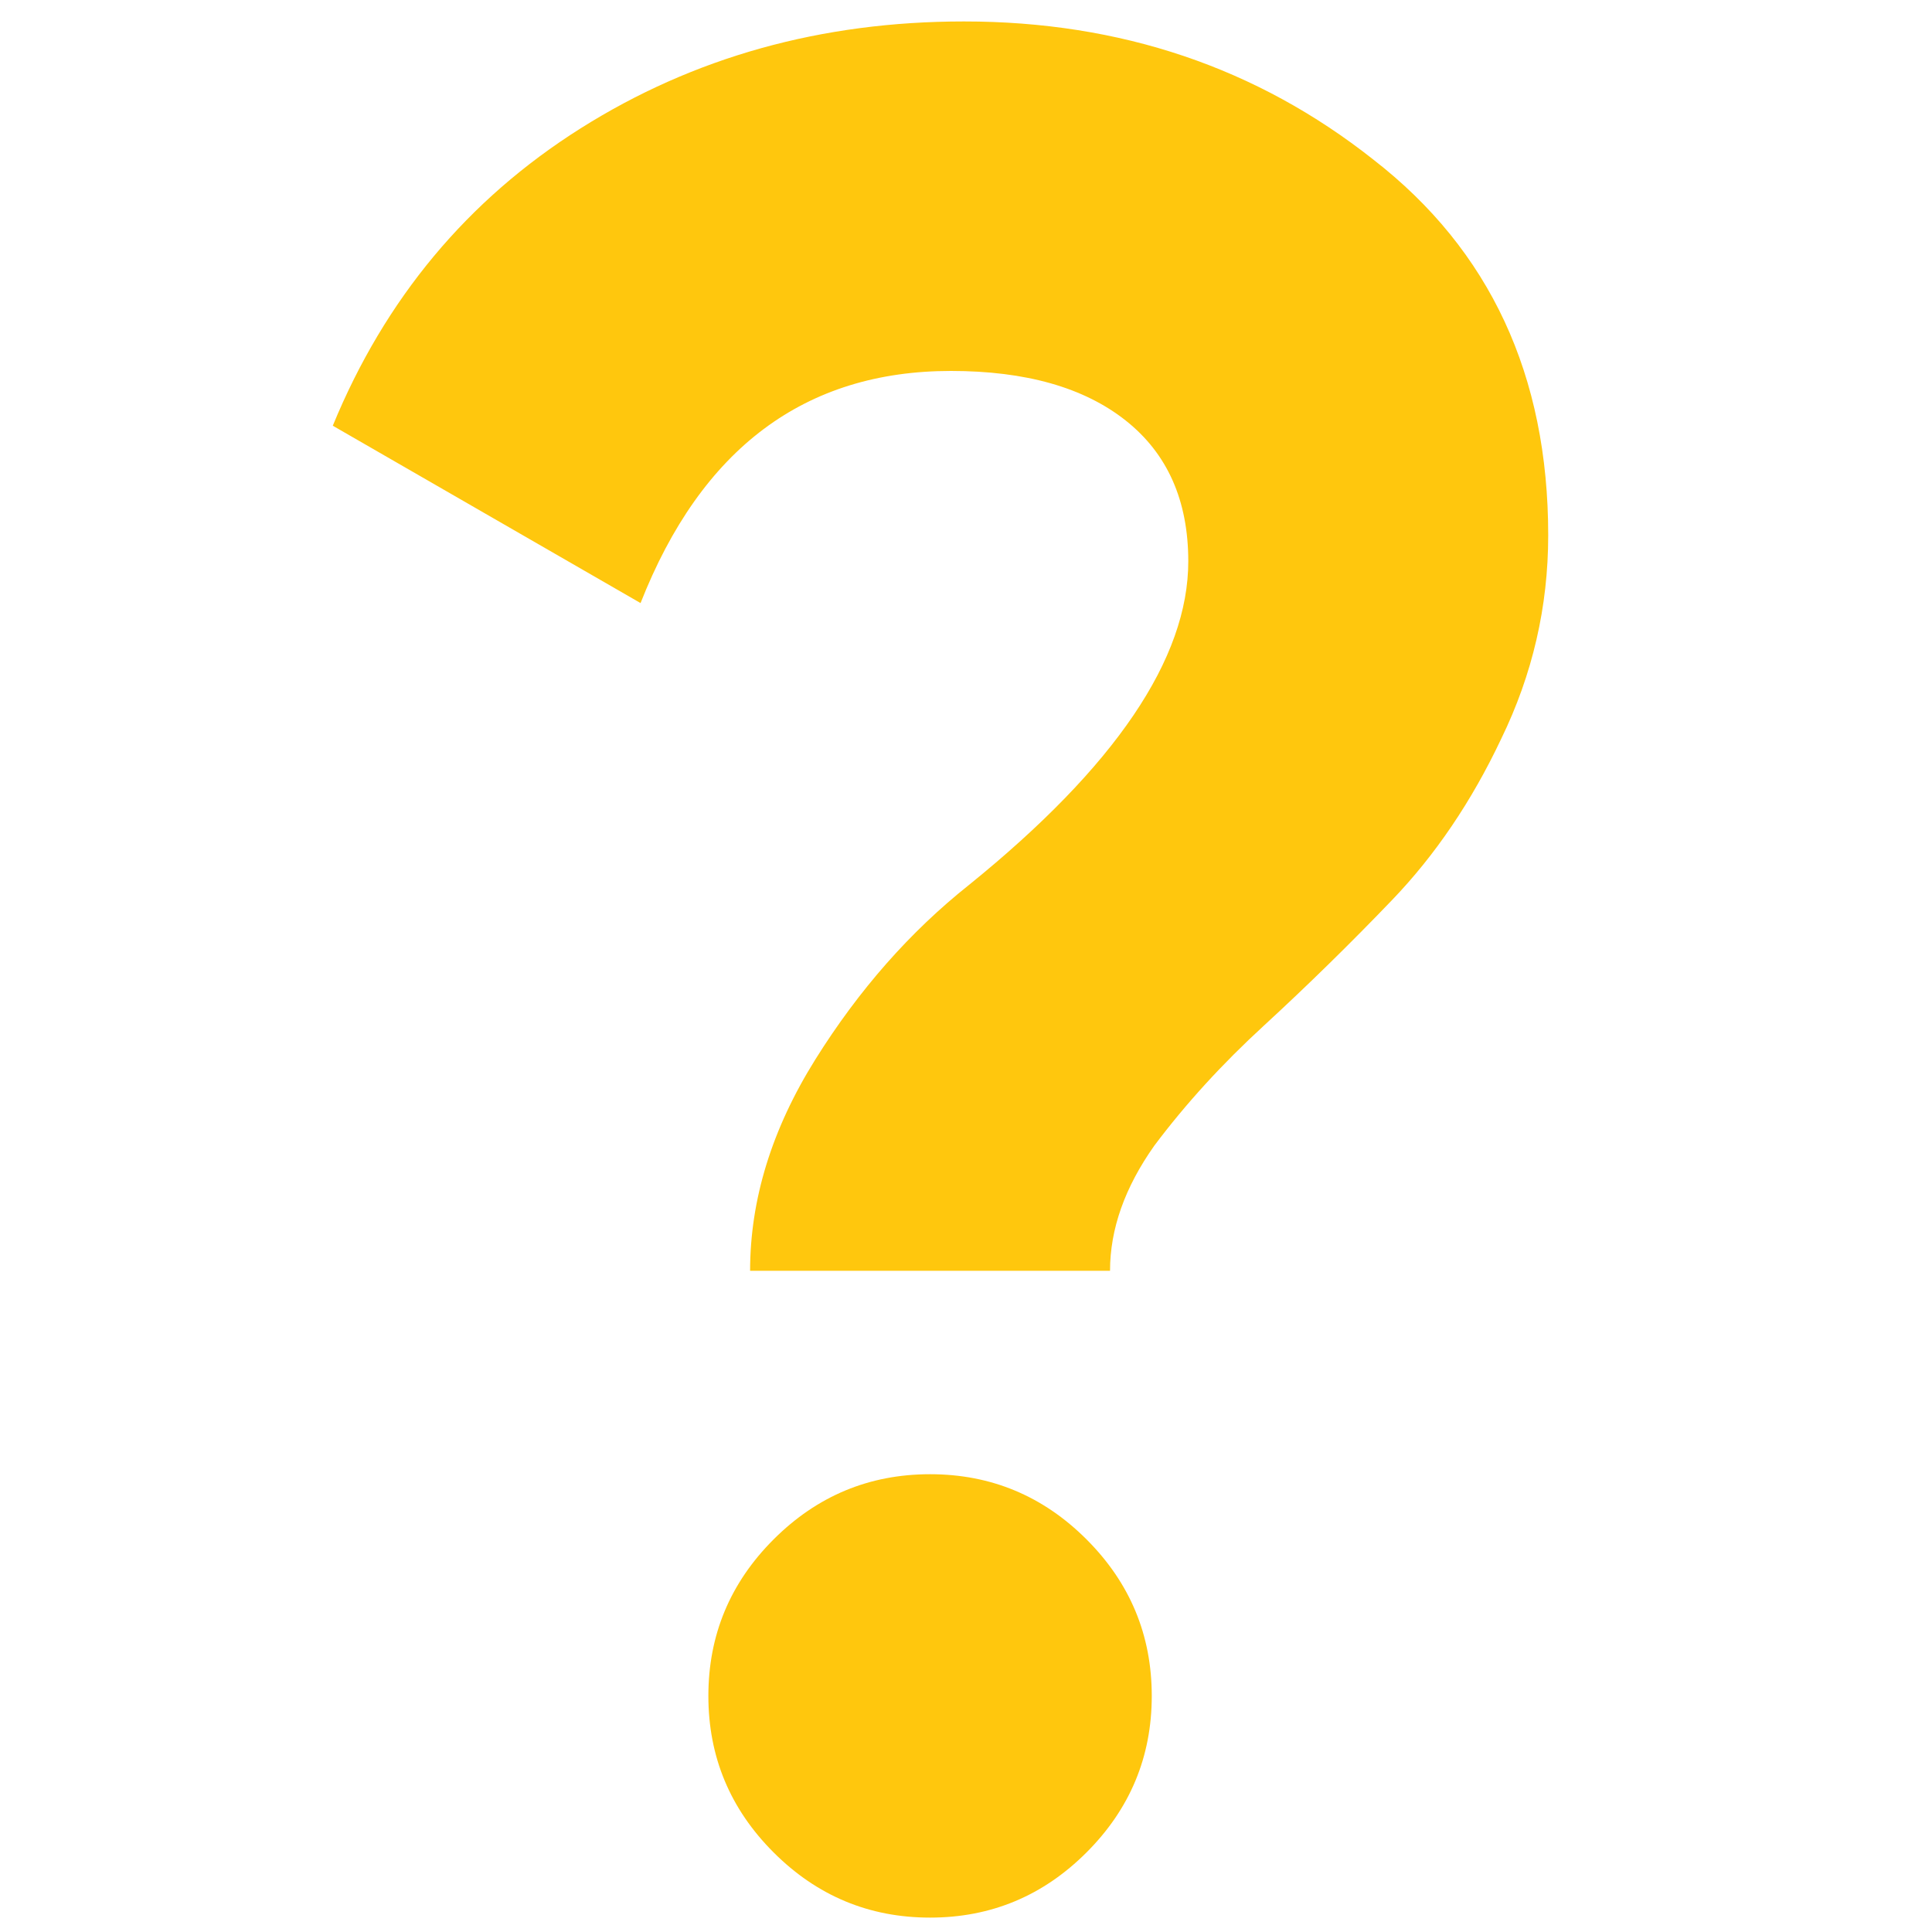 <svg width="40" height="40" fill="none" xmlns="http://www.w3.org/2000/svg"><g clip-path="url(#a)"><path d="M22.982 26.31H15.53c0-1.476.45-2.934 1.35-4.374.9-1.44 1.962-2.646 3.186-3.618 3.024-2.448 4.536-4.68 4.536-6.696 0-1.26-.432-2.232-1.296-2.916-.864-.684-2.07-1.026-3.618-1.026-3.024 0-5.166 1.602-6.426 4.806L6.89 8.814c1.08-2.628 2.79-4.68 5.13-6.156S17.006.444 19.958.444c3.24 0 6.066.954 8.478 2.862 2.412 1.872 3.618 4.464 3.618 7.776 0 1.476-.324 2.88-.972 4.212-.612 1.296-1.368 2.412-2.268 3.348-.864.9-1.746 1.764-2.646 2.592-.864.792-1.62 1.62-2.268 2.484-.612.864-.918 1.728-.918 2.592Zm.864 8.802c0 1.26-.45 2.34-1.35 3.24-.9.9-1.98 1.35-3.24 1.35-1.26 0-2.34-.45-3.24-1.35-.9-.9-1.35-1.98-1.35-3.24 0-1.26.45-2.34 1.35-3.24.9-.9 1.98-1.35 3.24-1.35 1.26 0 2.34.45 3.24 1.35.9.9 1.35 1.98 1.35 3.24Z" fill="#FFC70D"/></g><defs><clipPath id="a"><path fill="#FFC70D" d="M0 0h40v40H0z"/></clipPath></defs></svg>
